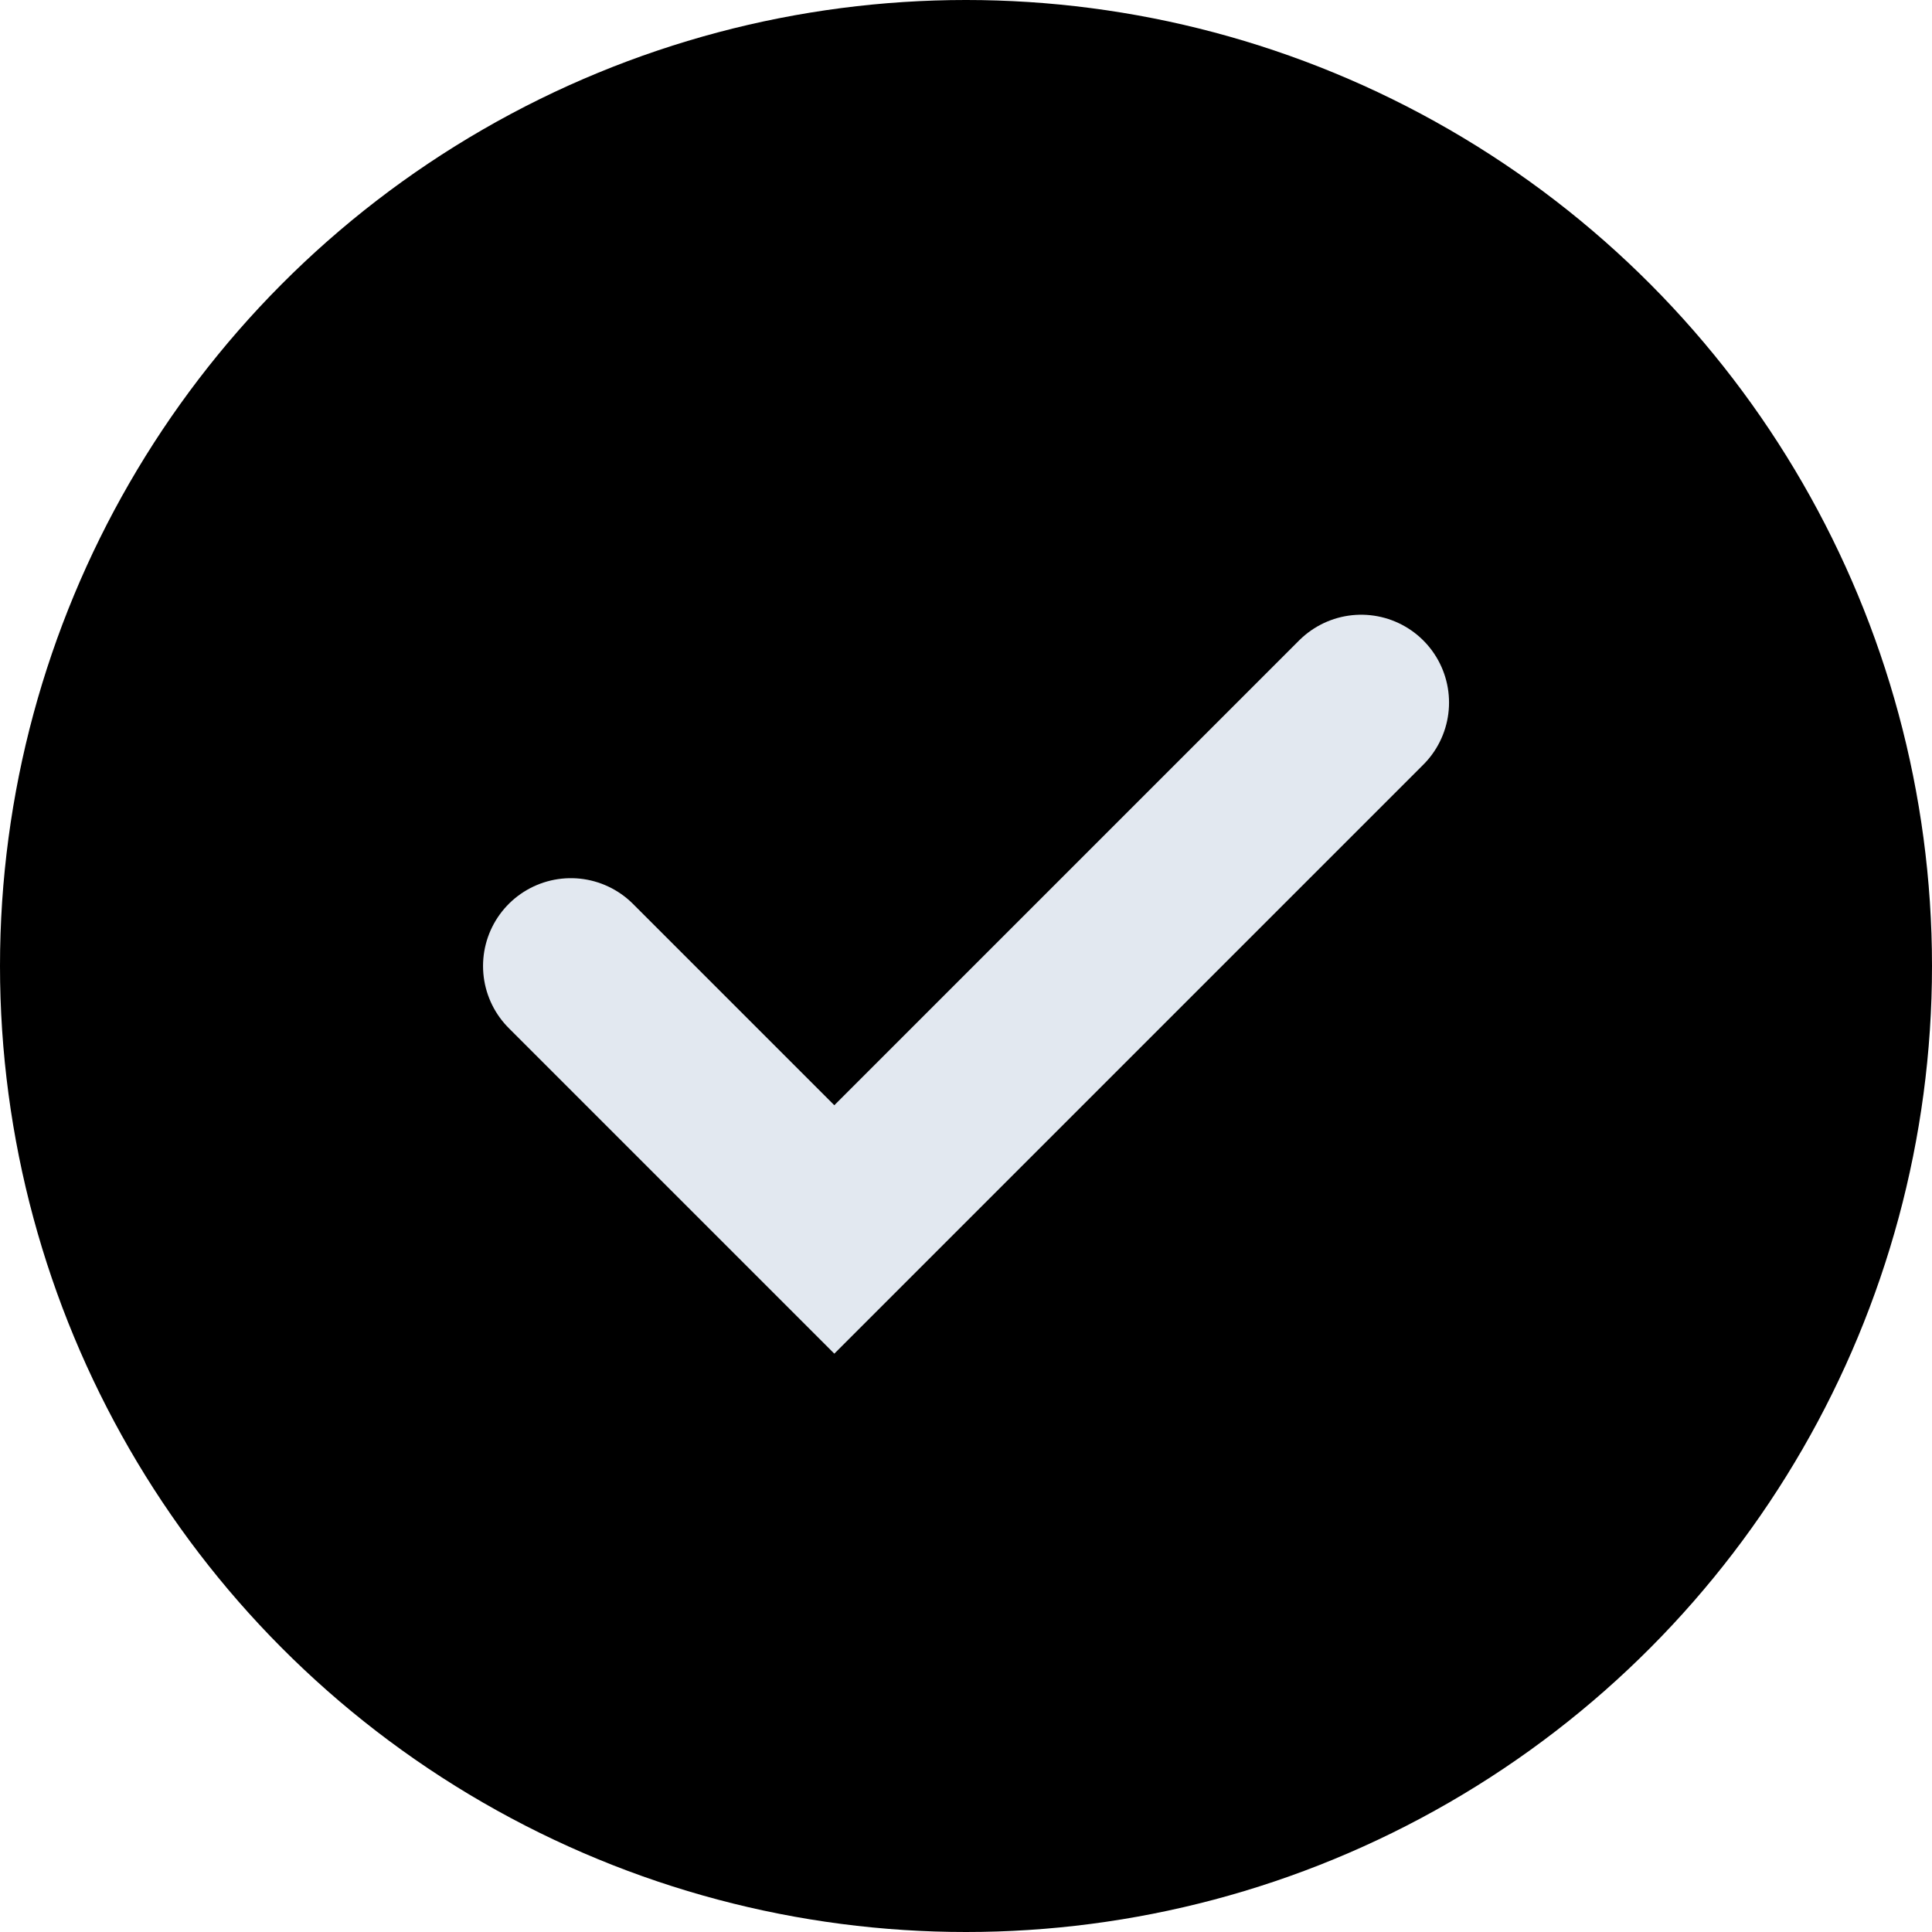 <svg width="25" height="25" viewBox="0 0 25 25" fill="none" xmlns="http://www.w3.org/2000/svg">
<circle cx="12.5" cy="12.5" r="12.5" fill="black"/>
<path d="M7.387 12.5L10.796 15.909L17.614 9.091" stroke="#E2E8F0" stroke-width="2.273" stroke-linecap="round"/>
</svg>

